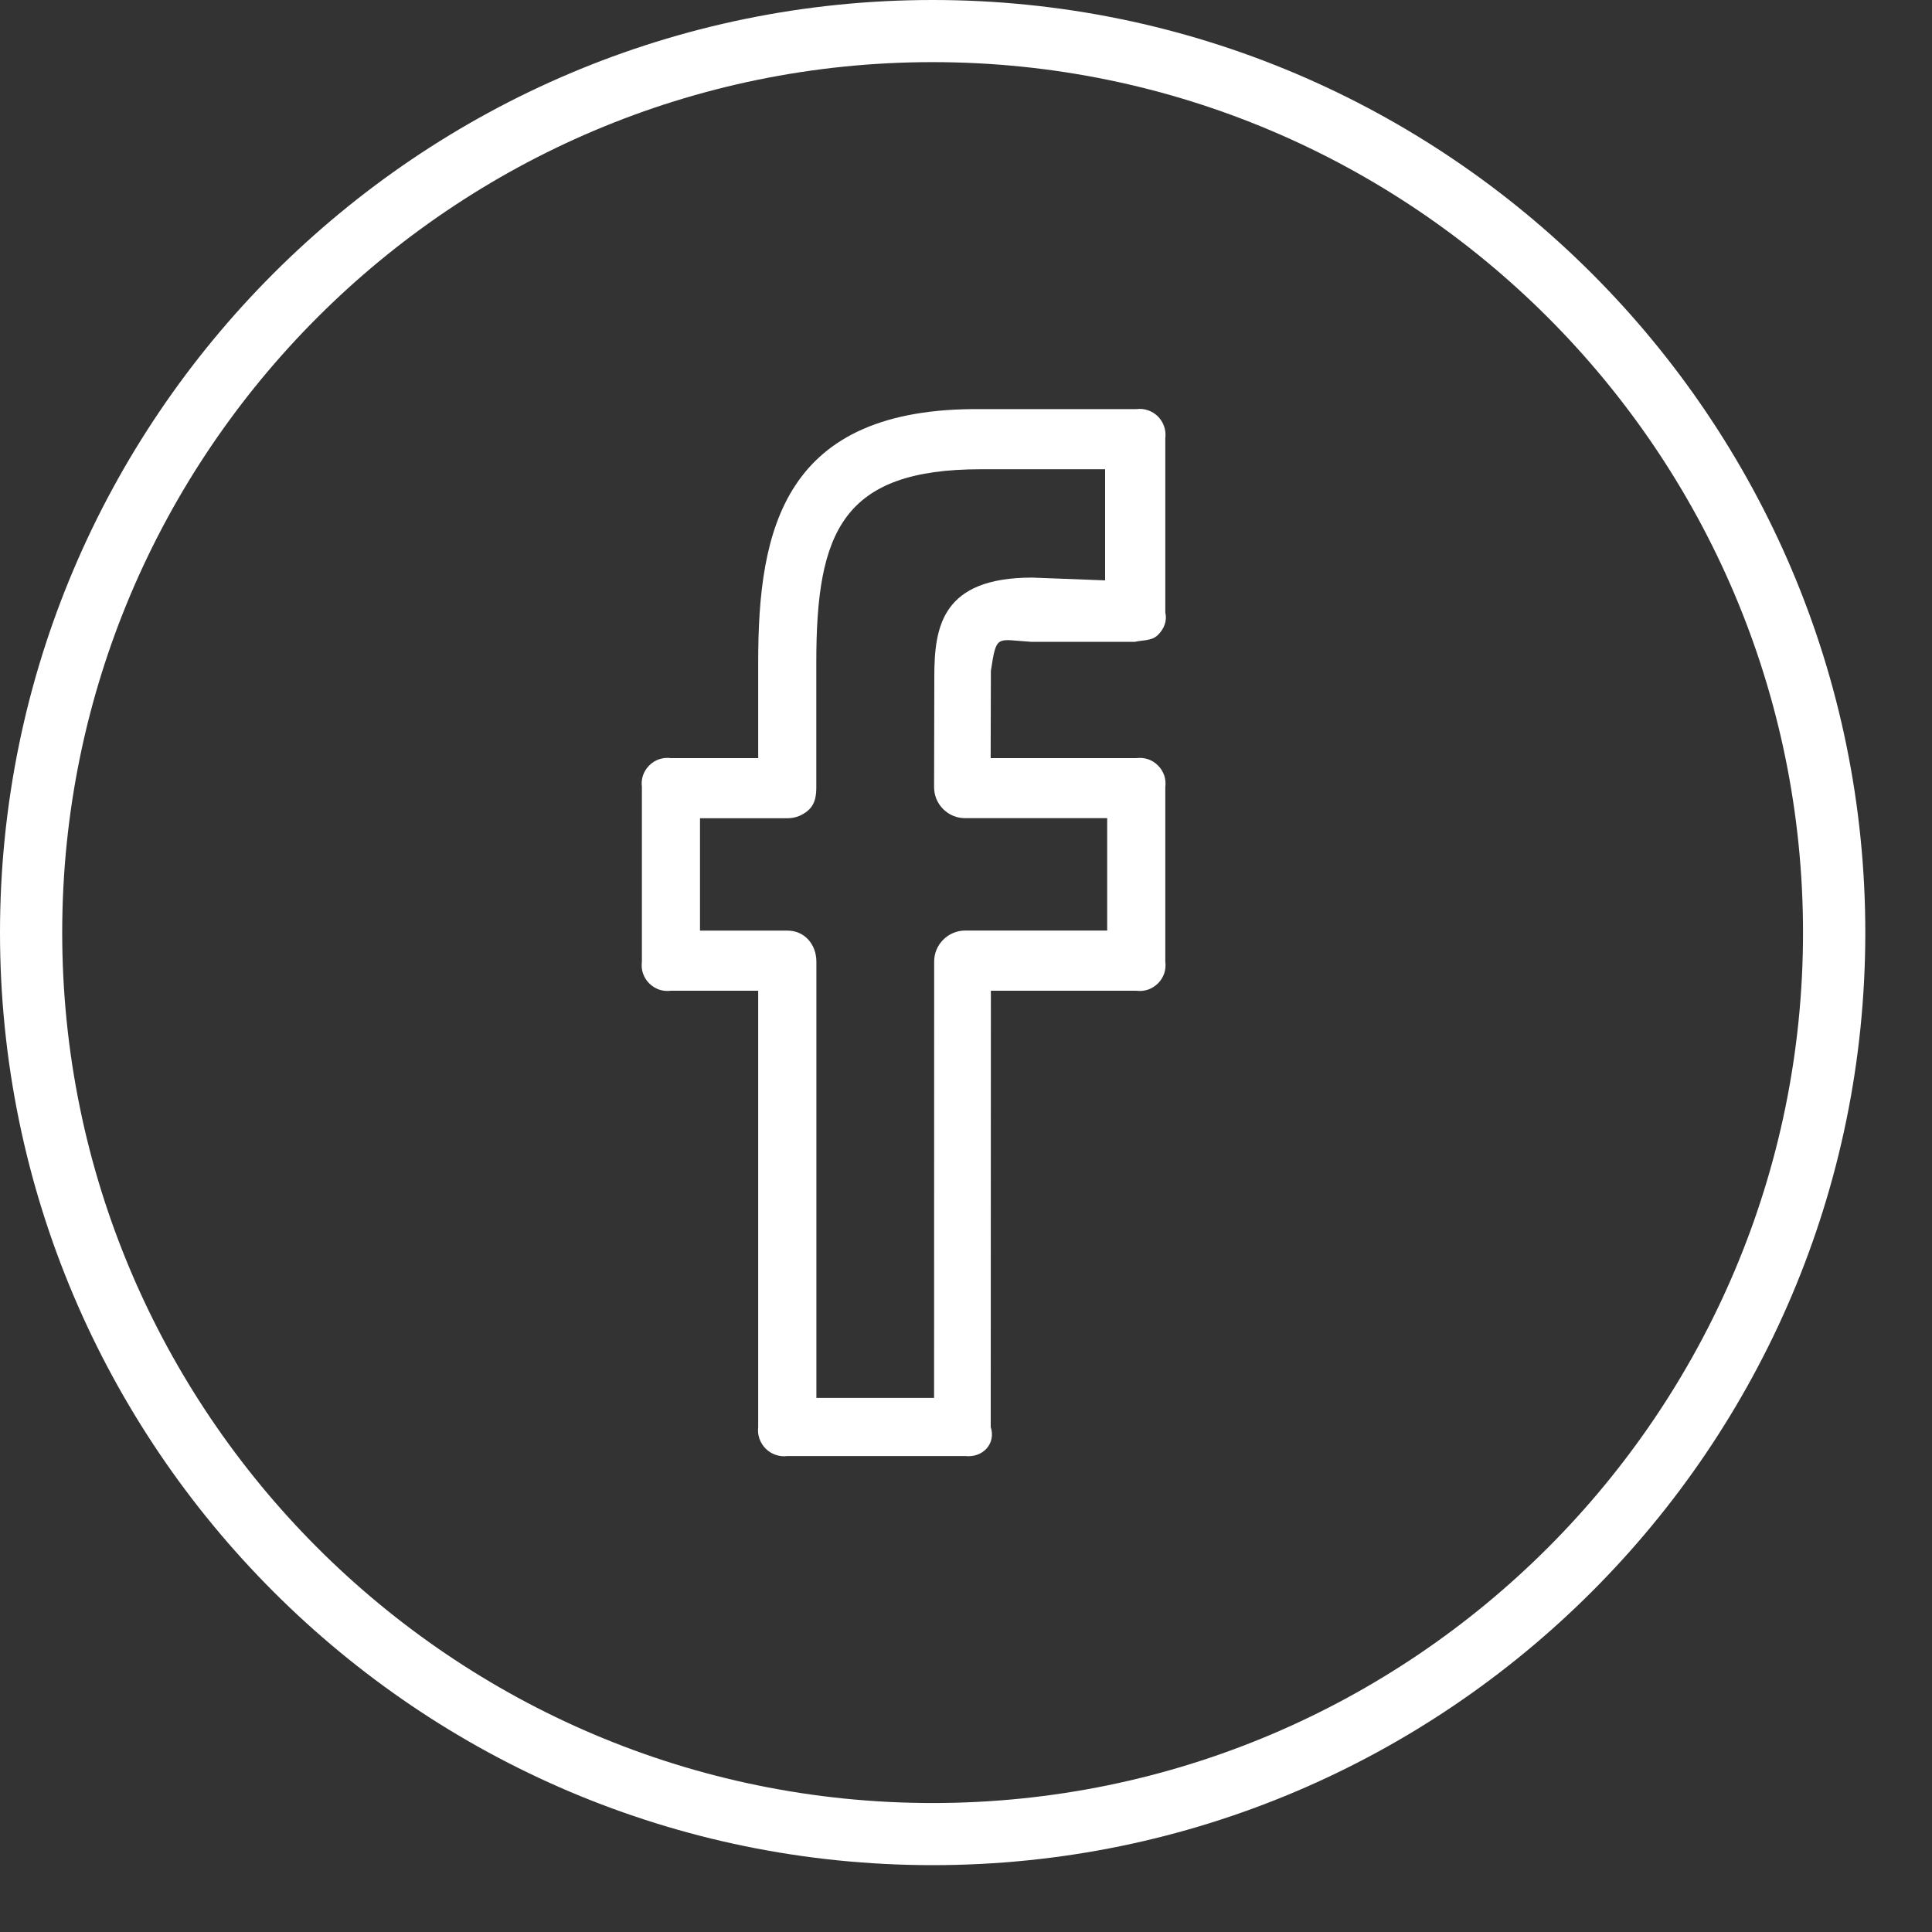 <svg width="25" height="25" viewBox="0 0 25 25" fill="none" xmlns="http://www.w3.org/2000/svg">
<rect x="0" y="0" width="25" height="25" fill="#333333" stroke="none"/>
<path d="M12.068 0C5.414 0 0 5.413 0 12.068C0 18.722 5.414 24.135 12.068 24.135C18.722 24.135 24.137 18.722 24.137 12.068C24.137 5.413 18.722 0 12.068 0ZM12.068 23.331C5.858 23.331 0.805 18.278 0.805 12.068C0.805 5.857 5.858 0.804 12.068 0.804C18.279 0.804 23.331 5.857 23.331 12.068C23.331 18.278 18.279 23.331 12.068 23.331Z" fill="white"/>
<path d="M14.703 5.294H12.695C10.138 5.268 9.811 6.851 9.811 8.564V9.81H8.682C8.631 9.803 8.579 9.808 8.53 9.824C8.482 9.841 8.437 9.868 8.401 9.905C8.364 9.941 8.337 9.986 8.32 10.034C8.304 10.083 8.299 10.135 8.306 10.186V12.444C8.299 12.495 8.304 12.547 8.32 12.596C8.337 12.644 8.364 12.689 8.401 12.725C8.437 12.761 8.482 12.789 8.53 12.806C8.579 12.822 8.631 12.827 8.682 12.82H9.811V18.465C9.805 18.516 9.81 18.568 9.827 18.617C9.844 18.665 9.872 18.709 9.908 18.746C9.945 18.782 9.989 18.81 10.038 18.826C10.086 18.843 10.138 18.848 10.19 18.841H12.489C12.711 18.867 12.891 18.687 12.82 18.465L12.822 12.82H14.703C14.754 12.827 14.806 12.822 14.855 12.806C14.903 12.789 14.948 12.761 14.984 12.725C15.021 12.689 15.048 12.644 15.065 12.596C15.081 12.547 15.086 12.495 15.079 12.444V10.186C15.086 10.135 15.081 10.083 15.065 10.034C15.048 9.986 15.021 9.941 14.984 9.905C14.948 9.868 14.903 9.841 14.855 9.824C14.806 9.808 14.754 9.803 14.703 9.81H12.819L12.822 8.681C12.895 8.2 12.895 8.278 13.341 8.305H14.687C14.792 8.281 14.903 8.294 14.982 8.218C15.06 8.142 15.105 8.038 15.079 7.928V5.67C15.085 5.619 15.081 5.567 15.064 5.519C15.048 5.47 15.02 5.426 14.984 5.389C14.948 5.353 14.903 5.325 14.855 5.309C14.806 5.292 14.754 5.287 14.703 5.294ZM14.3 7.51L13.357 7.474C12.188 7.474 12.09 8.108 12.09 8.758L12.087 10.185C12.087 10.237 12.097 10.29 12.117 10.339C12.137 10.387 12.167 10.432 12.204 10.469C12.242 10.507 12.286 10.536 12.335 10.557C12.384 10.577 12.436 10.587 12.489 10.587H14.327V12.041H12.49C12.384 12.041 12.281 12.084 12.206 12.159C12.13 12.234 12.088 12.336 12.088 12.443L12.087 18.089H10.564V12.444C10.564 12.222 10.412 12.042 10.19 12.042H9.058V10.588H10.19C10.242 10.588 10.295 10.578 10.343 10.558C10.392 10.537 10.437 10.508 10.474 10.471C10.549 10.395 10.563 10.292 10.563 10.185V8.563C10.563 6.876 10.904 6.072 12.694 6.072H14.3V7.51H14.3Z" fill="white"/>
</svg>
